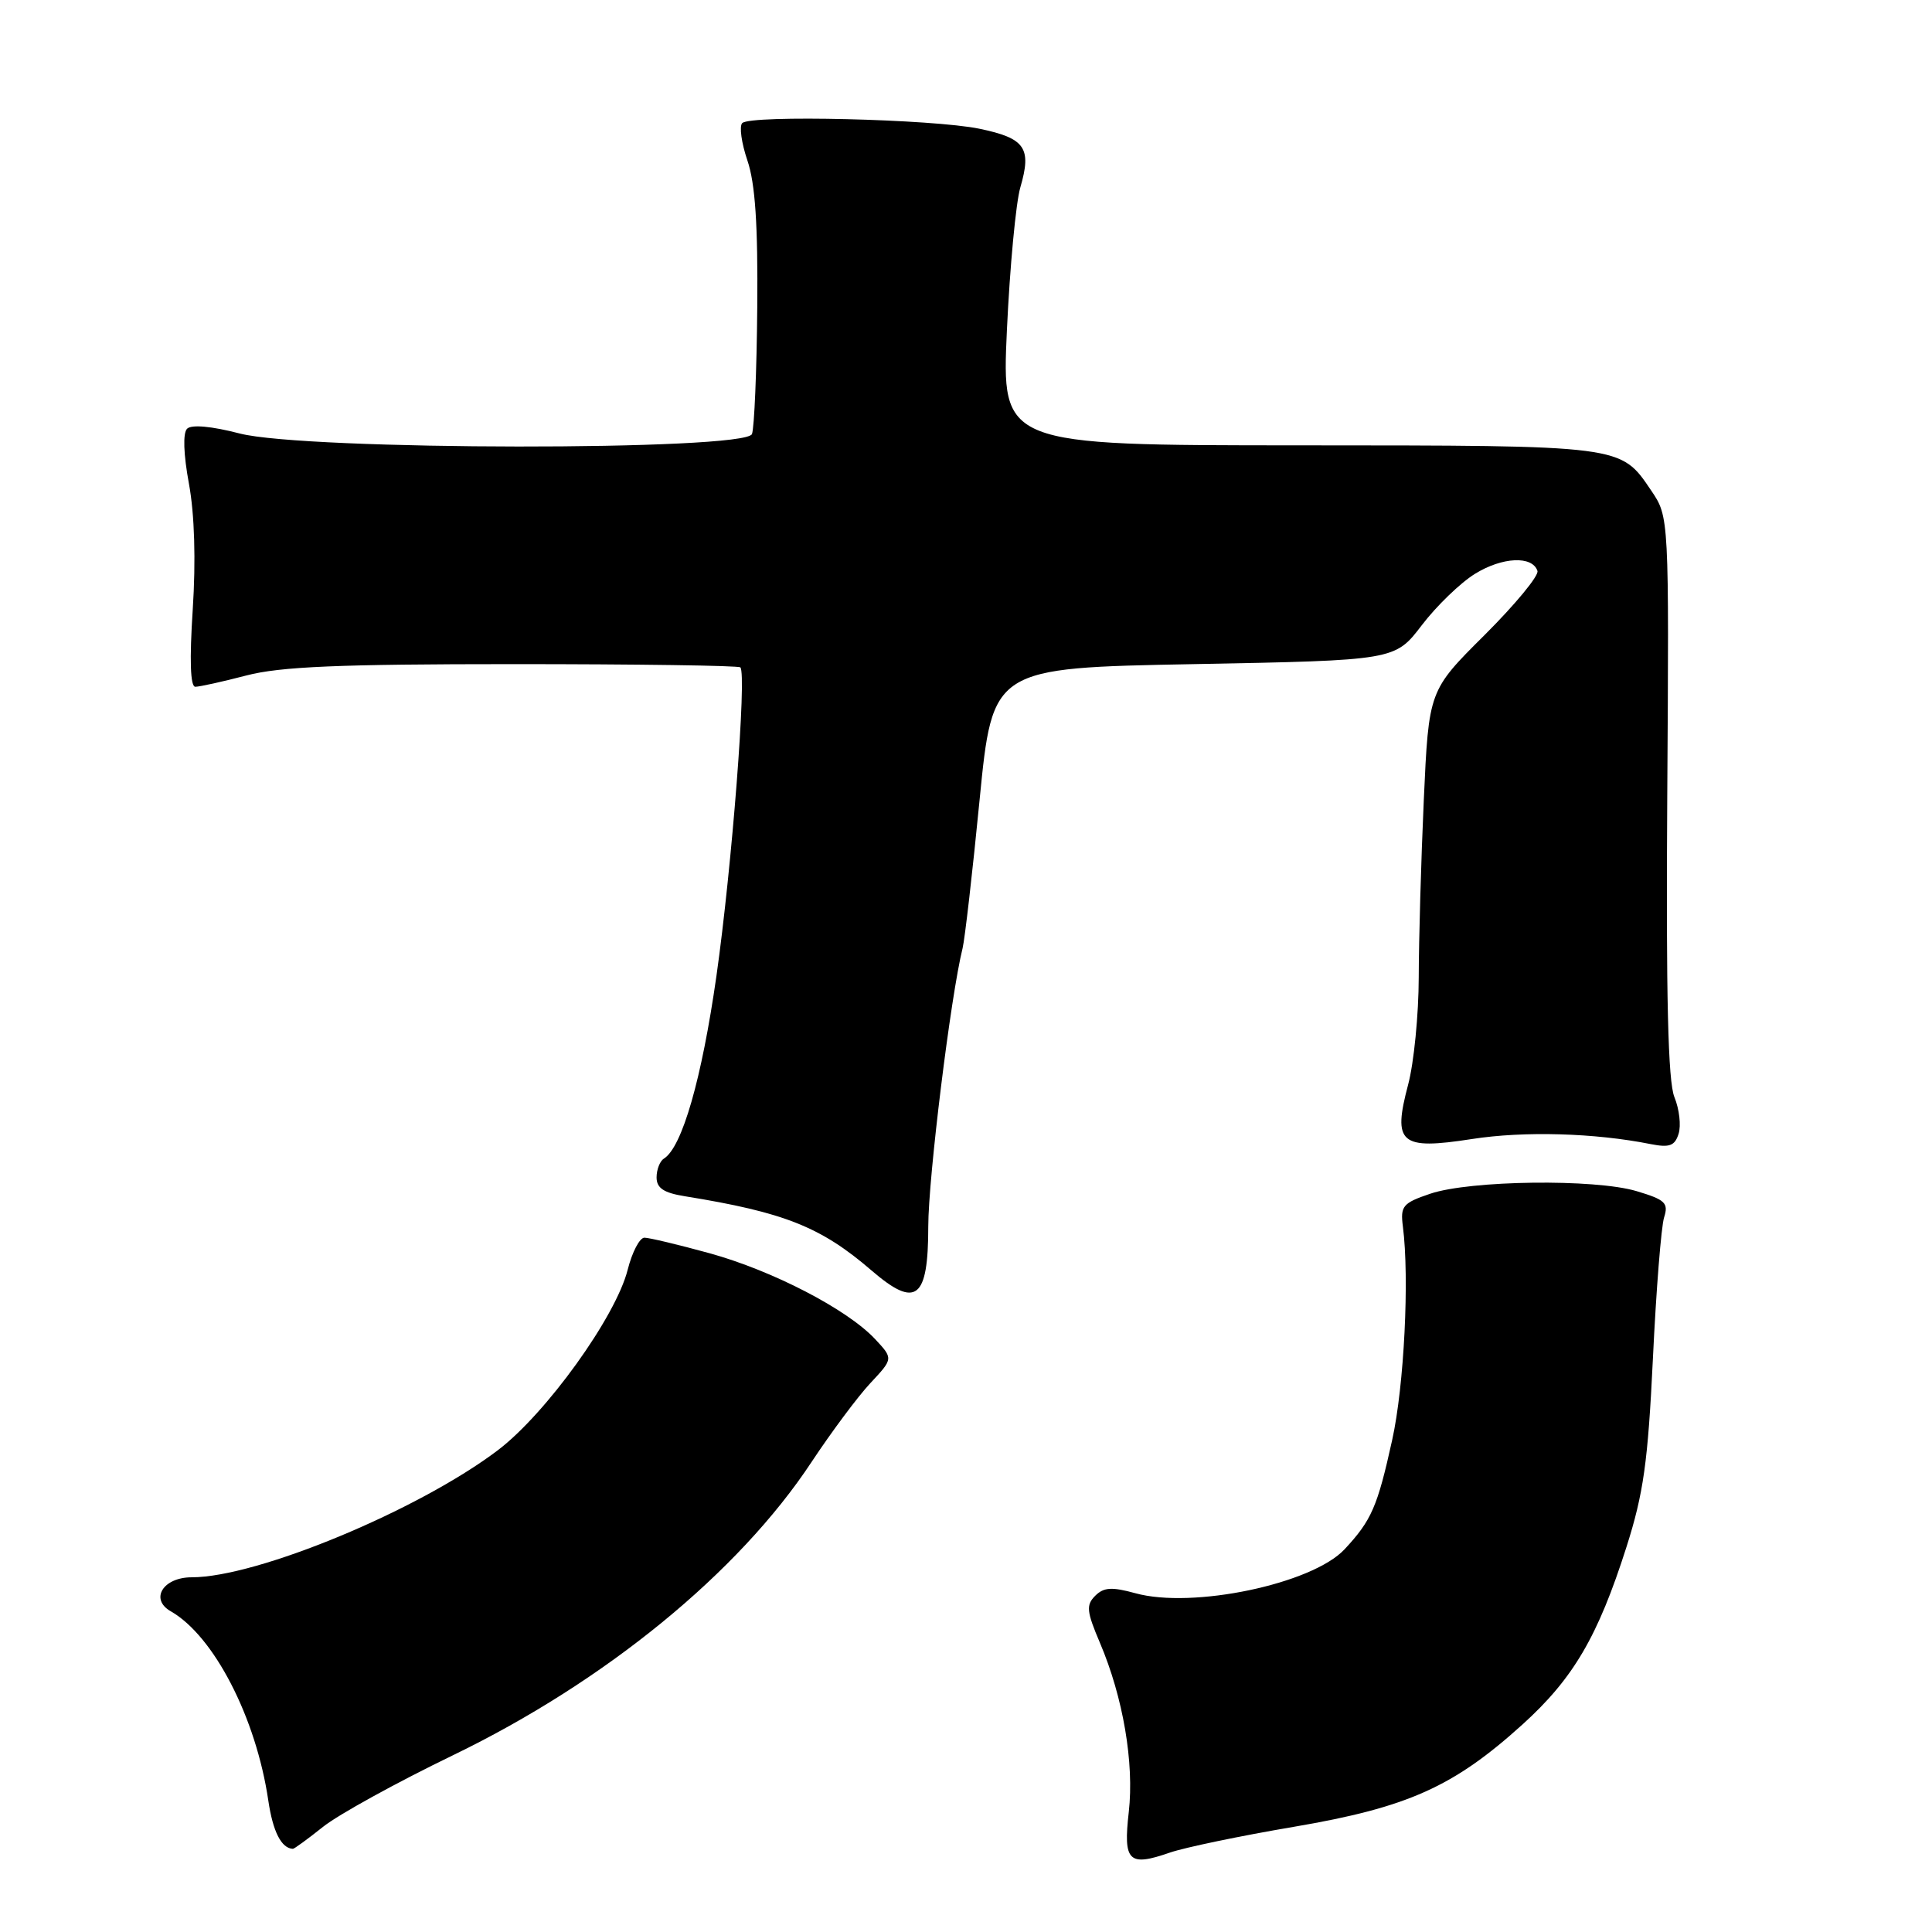 <?xml version="1.0" encoding="UTF-8" standalone="no"?>
<!DOCTYPE svg PUBLIC "-//W3C//DTD SVG 1.1//EN" "http://www.w3.org/Graphics/SVG/1.1/DTD/svg11.dtd" >
<svg xmlns="http://www.w3.org/2000/svg" xmlns:xlink="http://www.w3.org/1999/xlink" version="1.1" viewBox="0 0 256 256">
 <g >
 <path fill="currentColor"
d=" M 171.51 242.05 C 186.53 239.49 192.61 236.76 201.74 228.50 C 208.48 222.40 211.73 216.85 215.51 205.00 C 217.77 197.91 218.36 193.75 219.02 180.00 C 219.45 170.93 220.12 162.52 220.50 161.32 C 221.11 159.40 220.66 158.97 216.85 157.83 C 211.32 156.18 194.77 156.39 189.50 158.18 C 185.87 159.41 185.54 159.81 185.89 162.52 C 186.77 169.36 186.06 183.64 184.47 190.81 C 182.52 199.65 181.74 201.45 178.16 205.29 C 173.87 209.88 158.03 213.21 150.44 211.11 C 147.32 210.25 146.25 210.32 145.12 211.45 C 143.89 212.68 143.98 213.53 145.75 217.69 C 148.82 224.91 150.30 233.60 149.57 240.09 C 148.82 246.67 149.54 247.38 155.01 245.48 C 156.94 244.81 164.36 243.26 171.51 242.05 Z  M 42.81 242.06 C 44.84 240.44 52.58 236.18 60.00 232.59 C 80.19 222.82 97.87 208.37 107.53 193.73 C 110.16 189.76 113.67 185.04 115.34 183.26 C 118.37 180.02 118.37 180.02 115.94 177.42 C 112.24 173.48 102.38 168.37 94.02 166.06 C 89.91 164.93 86.02 164.00 85.39 164.00 C 84.76 164.00 83.76 165.91 83.17 168.25 C 81.60 174.48 72.37 187.30 65.97 192.16 C 55.46 200.12 34.08 209.00 25.40 209.00 C 21.61 209.00 19.82 211.90 22.62 213.50 C 28.34 216.76 33.93 227.59 35.55 238.57 C 36.16 242.71 37.28 244.91 38.81 244.98 C 38.98 244.99 40.78 243.68 42.81 242.06 Z  M 123.00 162.52 C 123.00 156.10 125.98 131.92 127.55 125.64 C 127.84 124.46 128.86 115.62 129.80 106.00 C 131.52 88.50 131.52 88.50 158.18 88.00 C 184.84 87.50 184.84 87.50 188.39 82.85 C 190.34 80.29 193.52 77.22 195.45 76.03 C 199.06 73.80 203.05 73.61 203.72 75.65 C 203.93 76.28 200.77 80.10 196.71 84.15 C 189.32 91.50 189.32 91.50 188.66 106.00 C 188.30 113.97 188.00 124.55 187.99 129.50 C 187.98 134.45 187.35 140.84 186.59 143.70 C 184.51 151.54 185.52 152.40 195.02 150.93 C 201.94 149.85 211.33 150.12 218.73 151.60 C 221.22 152.09 221.92 151.83 222.42 150.24 C 222.77 149.15 222.52 146.97 221.87 145.38 C 221.02 143.31 220.75 132.16 220.92 105.50 C 221.16 68.50 221.16 68.50 218.80 65.01 C 214.70 58.96 215.22 59.03 172.11 59.01 C 132.72 59.00 132.72 59.00 133.42 43.75 C 133.81 35.36 134.61 26.85 135.20 24.83 C 136.73 19.59 135.84 18.32 129.79 17.06 C 123.61 15.78 99.46 15.20 98.35 16.31 C 97.94 16.73 98.25 18.96 99.04 21.28 C 100.07 24.31 100.44 29.81 100.34 40.76 C 100.27 49.15 99.95 56.69 99.64 57.51 C 98.77 59.76 40.50 59.70 31.76 57.44 C 28.03 56.47 25.37 56.23 24.79 56.81 C 24.22 57.38 24.31 60.18 25.04 64.12 C 25.78 68.16 25.96 74.26 25.54 80.75 C 25.10 87.48 25.22 91.00 25.88 91.00 C 26.44 91.00 29.49 90.33 32.66 89.50 C 37.15 88.33 44.94 88.00 68.04 88.00 C 84.34 88.00 97.86 88.19 98.10 88.43 C 98.97 89.30 96.98 114.90 94.93 129.33 C 92.98 142.99 90.38 152.03 87.97 153.52 C 87.44 153.85 87.00 154.97 87.00 156.01 C 87.00 157.43 87.95 158.06 90.75 158.51 C 103.93 160.64 108.79 162.57 115.50 168.36 C 121.38 173.42 123.00 172.16 123.00 162.52 Z "/>
</g>
</svg>